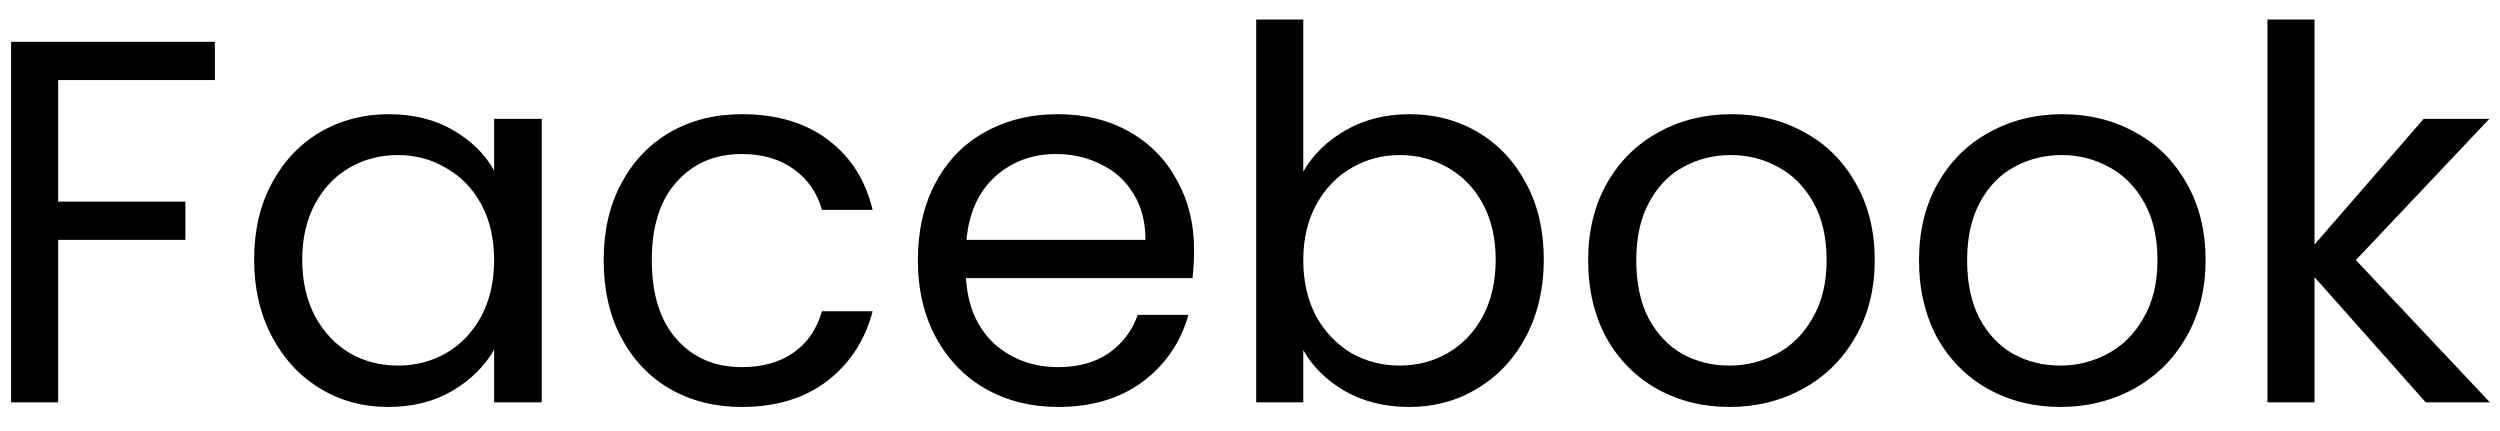 <svg width="87" height="15" viewBox="0 0 87 15" fill="none" xmlns="http://www.w3.org/2000/svg">
<path d="M7.478 1.454V2.786H2.024V7.016H6.452V8.348H2.024V14H0.386V1.454H7.478ZM8.844 9.032C8.844 8.024 9.048 7.142 9.456 6.386C9.864 5.618 10.422 5.024 11.13 4.604C11.85 4.184 12.648 3.974 13.524 3.974C14.388 3.974 15.138 4.16 15.774 4.532C16.41 4.904 16.884 5.372 17.196 5.936V4.136H18.852V14H17.196V12.164C16.872 12.74 16.386 13.22 15.738 13.604C15.102 13.976 14.358 14.162 13.506 14.162C12.63 14.162 11.838 13.946 11.13 13.514C10.422 13.082 9.864 12.476 9.456 11.696C9.048 10.916 8.844 10.028 8.844 9.032ZM17.196 9.05C17.196 8.306 17.046 7.658 16.746 7.106C16.446 6.554 16.038 6.134 15.522 5.846C15.018 5.546 14.46 5.396 13.848 5.396C13.236 5.396 12.678 5.54 12.174 5.828C11.67 6.116 11.268 6.536 10.968 7.088C10.668 7.64 10.518 8.288 10.518 9.032C10.518 9.788 10.668 10.448 10.968 11.012C11.268 11.564 11.67 11.99 12.174 12.29C12.678 12.578 13.236 12.722 13.848 12.722C14.46 12.722 15.018 12.578 15.522 12.29C16.038 11.99 16.446 11.564 16.746 11.012C17.046 10.448 17.196 9.794 17.196 9.05ZM21.008 9.05C21.008 8.03 21.212 7.142 21.62 6.386C22.028 5.618 22.592 5.024 23.312 4.604C24.044 4.184 24.878 3.974 25.814 3.974C27.026 3.974 28.022 4.268 28.802 4.856C29.594 5.444 30.116 6.26 30.368 7.304H28.604C28.436 6.704 28.106 6.23 27.614 5.882C27.134 5.534 26.534 5.36 25.814 5.36C24.878 5.36 24.122 5.684 23.546 6.332C22.97 6.968 22.682 7.874 22.682 9.05C22.682 10.238 22.97 11.156 23.546 11.804C24.122 12.452 24.878 12.776 25.814 12.776C26.534 12.776 27.134 12.608 27.614 12.272C28.094 11.936 28.424 11.456 28.604 10.832H30.368C30.104 11.84 29.576 12.65 28.784 13.262C27.992 13.862 27.002 14.162 25.814 14.162C24.878 14.162 24.044 13.952 23.312 13.532C22.592 13.112 22.028 12.518 21.62 11.75C21.212 10.982 21.008 10.082 21.008 9.05ZM41.554 8.69C41.554 9.002 41.536 9.332 41.5 9.68H33.616C33.676 10.652 34.006 11.414 34.606 11.966C35.218 12.506 35.956 12.776 36.82 12.776C37.528 12.776 38.116 12.614 38.584 12.29C39.064 11.954 39.4 11.51 39.592 10.958H41.356C41.092 11.906 40.564 12.68 39.772 13.28C38.98 13.868 37.996 14.162 36.82 14.162C35.884 14.162 35.044 13.952 34.3 13.532C33.568 13.112 32.992 12.518 32.572 11.75C32.152 10.97 31.942 10.07 31.942 9.05C31.942 8.03 32.146 7.136 32.554 6.368C32.962 5.6 33.532 5.012 34.264 4.604C35.008 4.184 35.86 3.974 36.82 3.974C37.756 3.974 38.584 4.178 39.304 4.586C40.024 4.994 40.576 5.558 40.96 6.278C41.356 6.986 41.554 7.79 41.554 8.69ZM39.862 8.348C39.862 7.724 39.724 7.19 39.448 6.746C39.172 6.29 38.794 5.948 38.314 5.72C37.846 5.48 37.324 5.36 36.748 5.36C35.92 5.36 35.212 5.624 34.624 6.152C34.048 6.68 33.718 7.412 33.634 8.348H39.862ZM45.354 5.972C45.69 5.384 46.182 4.904 46.83 4.532C47.478 4.16 48.216 3.974 49.044 3.974C49.932 3.974 50.73 4.184 51.438 4.604C52.146 5.024 52.704 5.618 53.112 6.386C53.52 7.142 53.724 8.024 53.724 9.032C53.724 10.028 53.52 10.916 53.112 11.696C52.704 12.476 52.14 13.082 51.42 13.514C50.712 13.946 49.92 14.162 49.044 14.162C48.192 14.162 47.442 13.976 46.794 13.604C46.158 13.232 45.678 12.758 45.354 12.182V14H43.716V0.68H45.354V5.972ZM52.05 9.032C52.05 8.288 51.9 7.64 51.6 7.088C51.3 6.536 50.892 6.116 50.376 5.828C49.872 5.54 49.314 5.396 48.702 5.396C48.102 5.396 47.544 5.546 47.028 5.846C46.524 6.134 46.116 6.56 45.804 7.124C45.504 7.676 45.354 8.318 45.354 9.05C45.354 9.794 45.504 10.448 45.804 11.012C46.116 11.564 46.524 11.99 47.028 12.29C47.544 12.578 48.102 12.722 48.702 12.722C49.314 12.722 49.872 12.578 50.376 12.29C50.892 11.99 51.3 11.564 51.6 11.012C51.9 10.448 52.05 9.788 52.05 9.032ZM60.182 14.162C59.258 14.162 58.418 13.952 57.662 13.532C56.918 13.112 56.33 12.518 55.898 11.75C55.478 10.97 55.268 10.07 55.268 9.05C55.268 8.042 55.484 7.154 55.916 6.386C56.36 5.606 56.96 5.012 57.716 4.604C58.472 4.184 59.318 3.974 60.254 3.974C61.19 3.974 62.036 4.184 62.792 4.604C63.548 5.012 64.142 5.6 64.574 6.368C65.018 7.136 65.24 8.03 65.24 9.05C65.24 10.07 65.012 10.97 64.556 11.75C64.112 12.518 63.506 13.112 62.738 13.532C61.97 13.952 61.118 14.162 60.182 14.162ZM60.182 12.722C60.77 12.722 61.322 12.584 61.838 12.308C62.354 12.032 62.768 11.618 63.08 11.066C63.404 10.514 63.566 9.842 63.566 9.05C63.566 8.258 63.41 7.586 63.098 7.034C62.786 6.482 62.378 6.074 61.874 5.81C61.37 5.534 60.824 5.396 60.236 5.396C59.636 5.396 59.084 5.534 58.58 5.81C58.088 6.074 57.692 6.482 57.392 7.034C57.092 7.586 56.942 8.258 56.942 9.05C56.942 9.854 57.086 10.532 57.374 11.084C57.674 11.636 58.07 12.05 58.562 12.326C59.054 12.59 59.594 12.722 60.182 12.722ZM71.696 14.162C70.772 14.162 69.932 13.952 69.176 13.532C68.432 13.112 67.844 12.518 67.412 11.75C66.992 10.97 66.782 10.07 66.782 9.05C66.782 8.042 66.998 7.154 67.43 6.386C67.874 5.606 68.474 5.012 69.23 4.604C69.986 4.184 70.832 3.974 71.768 3.974C72.704 3.974 73.55 4.184 74.306 4.604C75.062 5.012 75.656 5.6 76.088 6.368C76.532 7.136 76.754 8.03 76.754 9.05C76.754 10.07 76.526 10.97 76.07 11.75C75.626 12.518 75.02 13.112 74.252 13.532C73.484 13.952 72.632 14.162 71.696 14.162ZM71.696 12.722C72.284 12.722 72.836 12.584 73.352 12.308C73.868 12.032 74.282 11.618 74.594 11.066C74.918 10.514 75.08 9.842 75.08 9.05C75.08 8.258 74.924 7.586 74.612 7.034C74.3 6.482 73.892 6.074 73.388 5.81C72.884 5.534 72.338 5.396 71.75 5.396C71.15 5.396 70.598 5.534 70.094 5.81C69.602 6.074 69.206 6.482 68.906 7.034C68.606 7.586 68.456 8.258 68.456 9.05C68.456 9.854 68.6 10.532 68.888 11.084C69.188 11.636 69.584 12.05 70.076 12.326C70.568 12.59 71.108 12.722 71.696 12.722ZM84.415 14L80.545 9.644V14H78.907V0.68H80.545V8.51L84.343 4.136H86.629L81.985 9.05L86.647 14H84.415Z" fill="black"/>
</svg>

